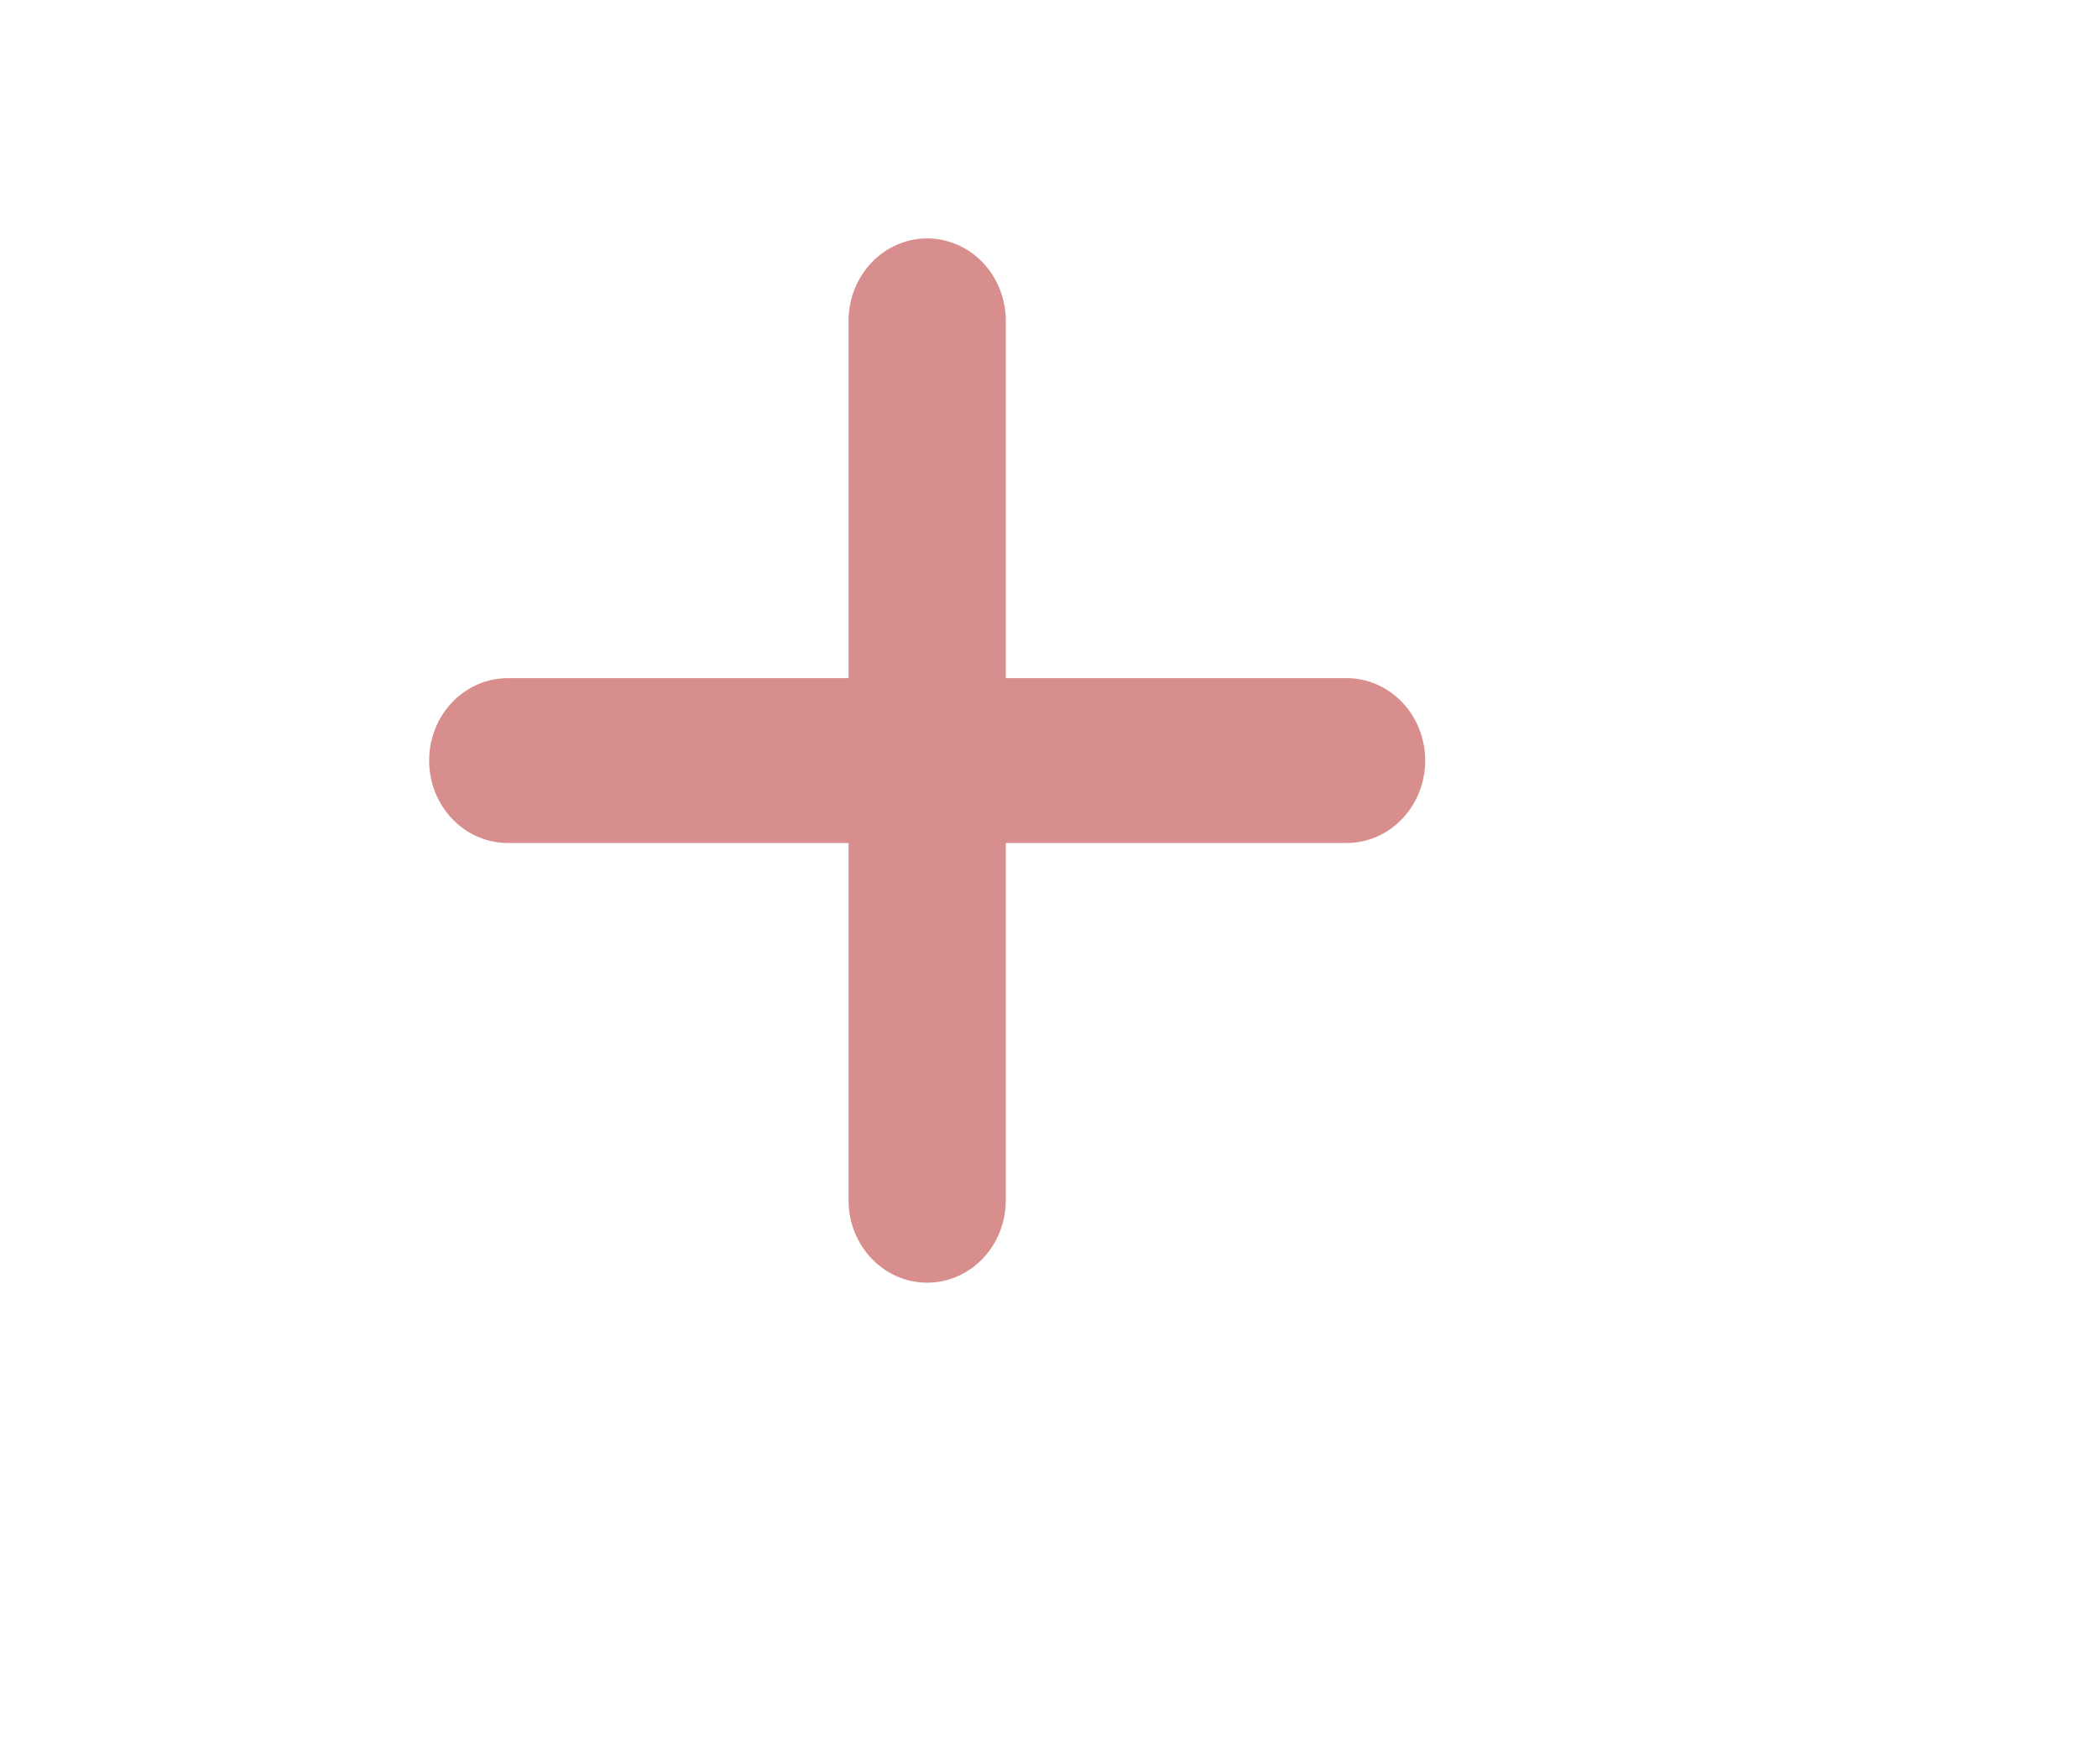 <svg width="44" height="37" viewBox="0 0 44 37" fill="none" xmlns="http://www.w3.org/2000/svg">
<g filter="url(#filter0_d_353_7)">
<path d="M4 14.5C4 6.492 10.492 0 18.5 0V0C26.508 0 33 6.492 33 14.5V14.5C33 22.508 26.508 29 18.5 29V29C10.492 29 4 22.508 4 14.5V14.5Z" fill="white"/>
</g>
<path d="M17.796 25.172C17.796 25.631 17.97 26.071 18.279 26.395C18.588 26.719 19.008 26.901 19.445 26.901C19.882 26.901 20.302 26.719 20.611 26.395C20.921 26.071 21.094 25.631 21.094 25.172V17.68H28.241C28.678 17.68 29.098 17.498 29.407 17.173C29.716 16.849 29.89 16.409 29.89 15.951C29.89 15.492 29.716 15.052 29.407 14.728C29.098 14.404 28.678 14.222 28.241 14.222H21.094V6.729C21.094 6.27 20.921 5.831 20.611 5.506C20.302 5.182 19.882 5 19.445 5C19.008 5 18.588 5.182 18.279 5.506C17.97 5.831 17.796 6.27 17.796 6.729V14.222H10.649C10.212 14.222 9.792 14.404 9.483 14.728C9.174 15.052 9 15.492 9 15.951C9 16.409 9.174 16.849 9.483 17.173C9.792 17.498 10.212 17.68 10.649 17.68H17.796V25.172Z" fill="#D98E8E"/>
<defs>
<filter id="filter0_d_353_7" x="0" y="0" width="37" height="37" filterUnits="userSpaceOnUse" color-interpolation-filters="sRGB">
<feFlood flood-opacity="0" result="BackgroundImageFix"/>
<feColorMatrix in="SourceAlpha" type="matrix" values="0 0 0 0 0 0 0 0 0 0 0 0 0 0 0 0 0 0 127 0" result="hardAlpha"/>
<feOffset dy="4"/>
<feGaussianBlur stdDeviation="2"/>
<feComposite in2="hardAlpha" operator="out"/>
<feColorMatrix type="matrix" values="0 0 0 0 0 0 0 0 0 0 0 0 0 0 0 0 0 0 0.25 0"/>
<feBlend mode="normal" in2="BackgroundImageFix" result="effect1_dropShadow_353_7"/>
<feBlend mode="normal" in="SourceGraphic" in2="effect1_dropShadow_353_7" result="shape"/>
</filter>
</defs>
</svg>
